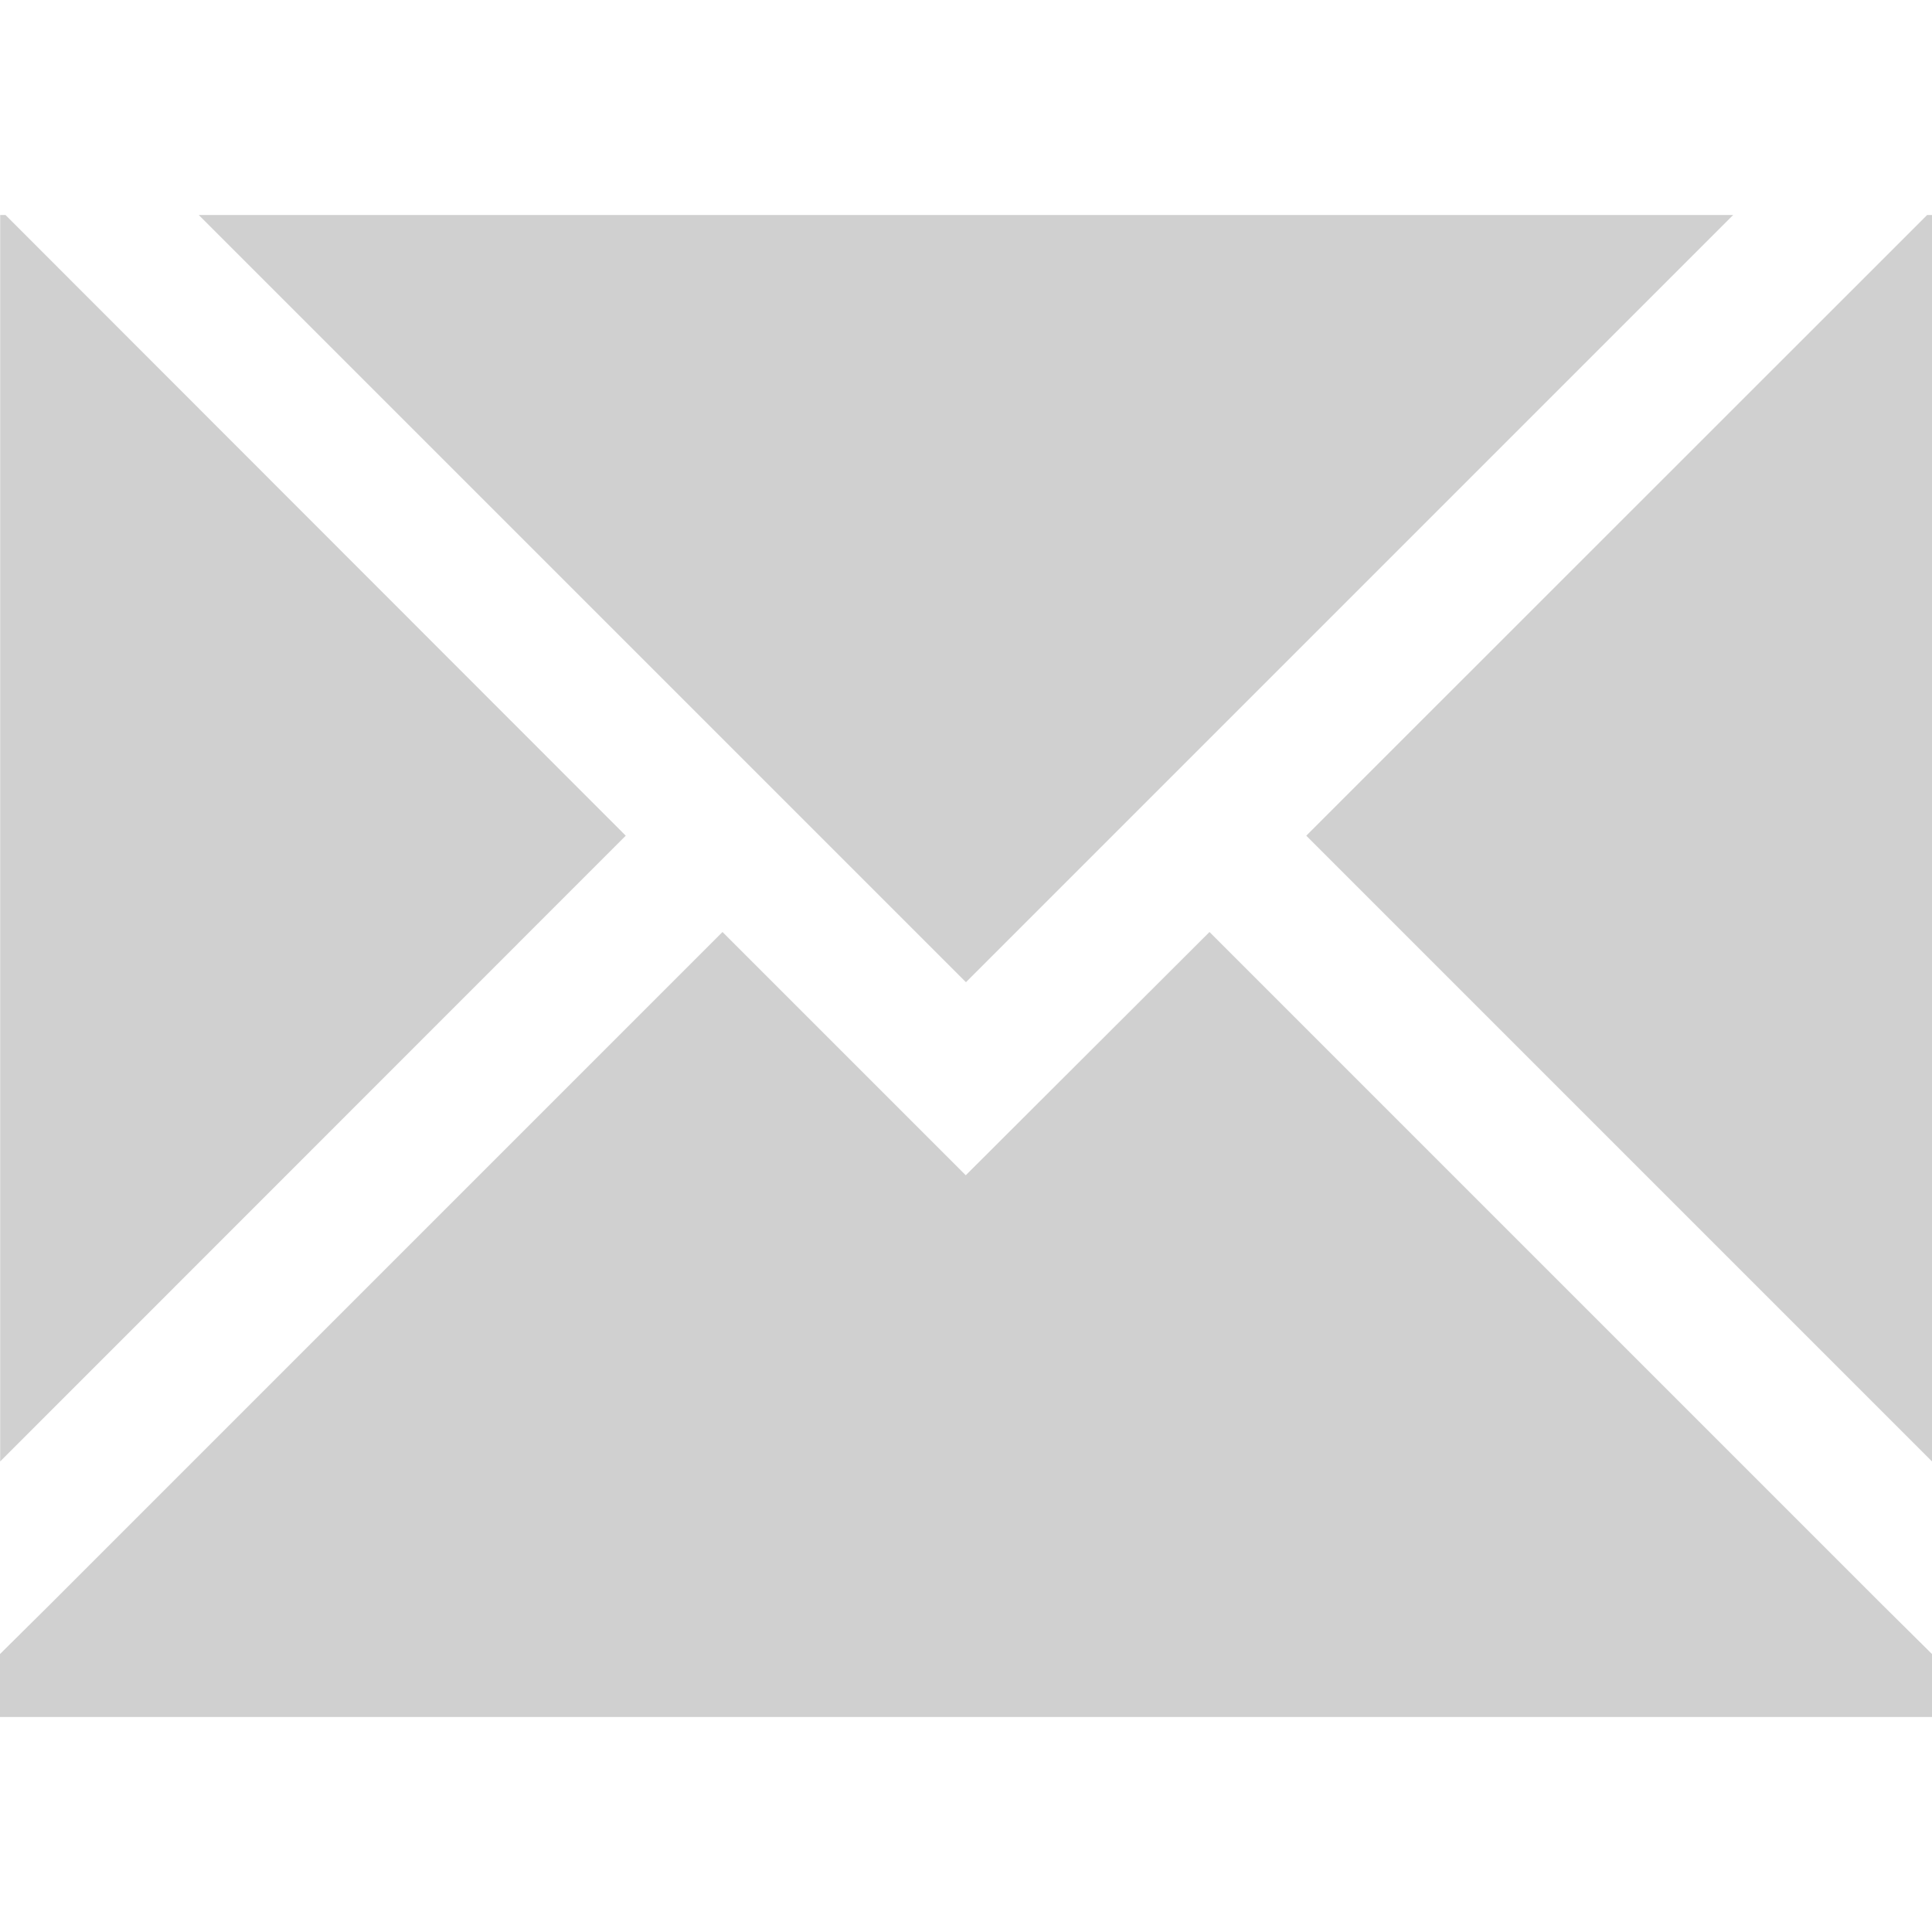 <?xml version="1.0" encoding="UTF-8" standalone="no"?>
<!-- Created with Inkscape (http://www.inkscape.org/) -->

<svg
   xmlns:dc="http://purl.org/dc/elements/1.1/"
   xmlns:cc="http://creativecommons.org/ns#"
   xmlns:rdf="http://www.w3.org/1999/02/22-rdf-syntax-ns#"
   xmlns:svg="http://www.w3.org/2000/svg"
   xmlns="http://www.w3.org/2000/svg"
   xmlns:sodipodi="http://sodipodi.sourceforge.net/DTD/sodipodi-0.dtd"
   xmlns:inkscape="http://www.inkscape.org/namespaces/inkscape"
   width="16"
   height="16"
   viewBox="0 0 4.233 4.233"
   version="1.1"
   id="svg8"
   inkscape:version="0.92+devel (555a04a4d0, 2017-08-15, custom)"
   sodipodi:docname="glyph-mail.svg">
  <defs
     id="defs2" />
  <sodipodi:namedview
     id="base"
     pagecolor="#002466"
     bordercolor="#ffffff"
     borderopacity="0.42"
     inkscape:pageopacity="1"
     inkscape:pageshadow="2"
     inkscape:zoom="25.25"
     inkscape:cx="8"
     inkscape:cy="8"
     inkscape:document-units="px"
     inkscape:current-layer="svg8"
     inkscape:document-rotation="0"
     showgrid="false"
     inkscape:showpageshadow="false"
     borderlayer="true"
     inkscape:window-width="1920"
     inkscape:window-height="1027"
     inkscape:window-x="0"
     inkscape:window-y="24"
     inkscape:window-maximized="1"
     units="px"
     inkscape:pagecheckerboard="false" />
  <path
     style="fill:#d0d0d0;stroke-width:0.235"
     d="M 4.102e-4,0.471 V 3.202 L 1.371,1.831 0.012,0.471 Z m 0.435,0 1.681,1.681 1.681,-1.681 z m 3.787,0 L 2.862,1.831 4.233,3.202 V 0.471 Z M 1.583,2.042 0.109,3.516 0,3.624 V 3.762 H 4.233 V 3.624 L 4.124,3.516 2.65,2.042 2.116,2.575 Z"
     id="path1395"
     inkscape:label="#"
     inkscape:connector-curvature="0" />
</svg>
